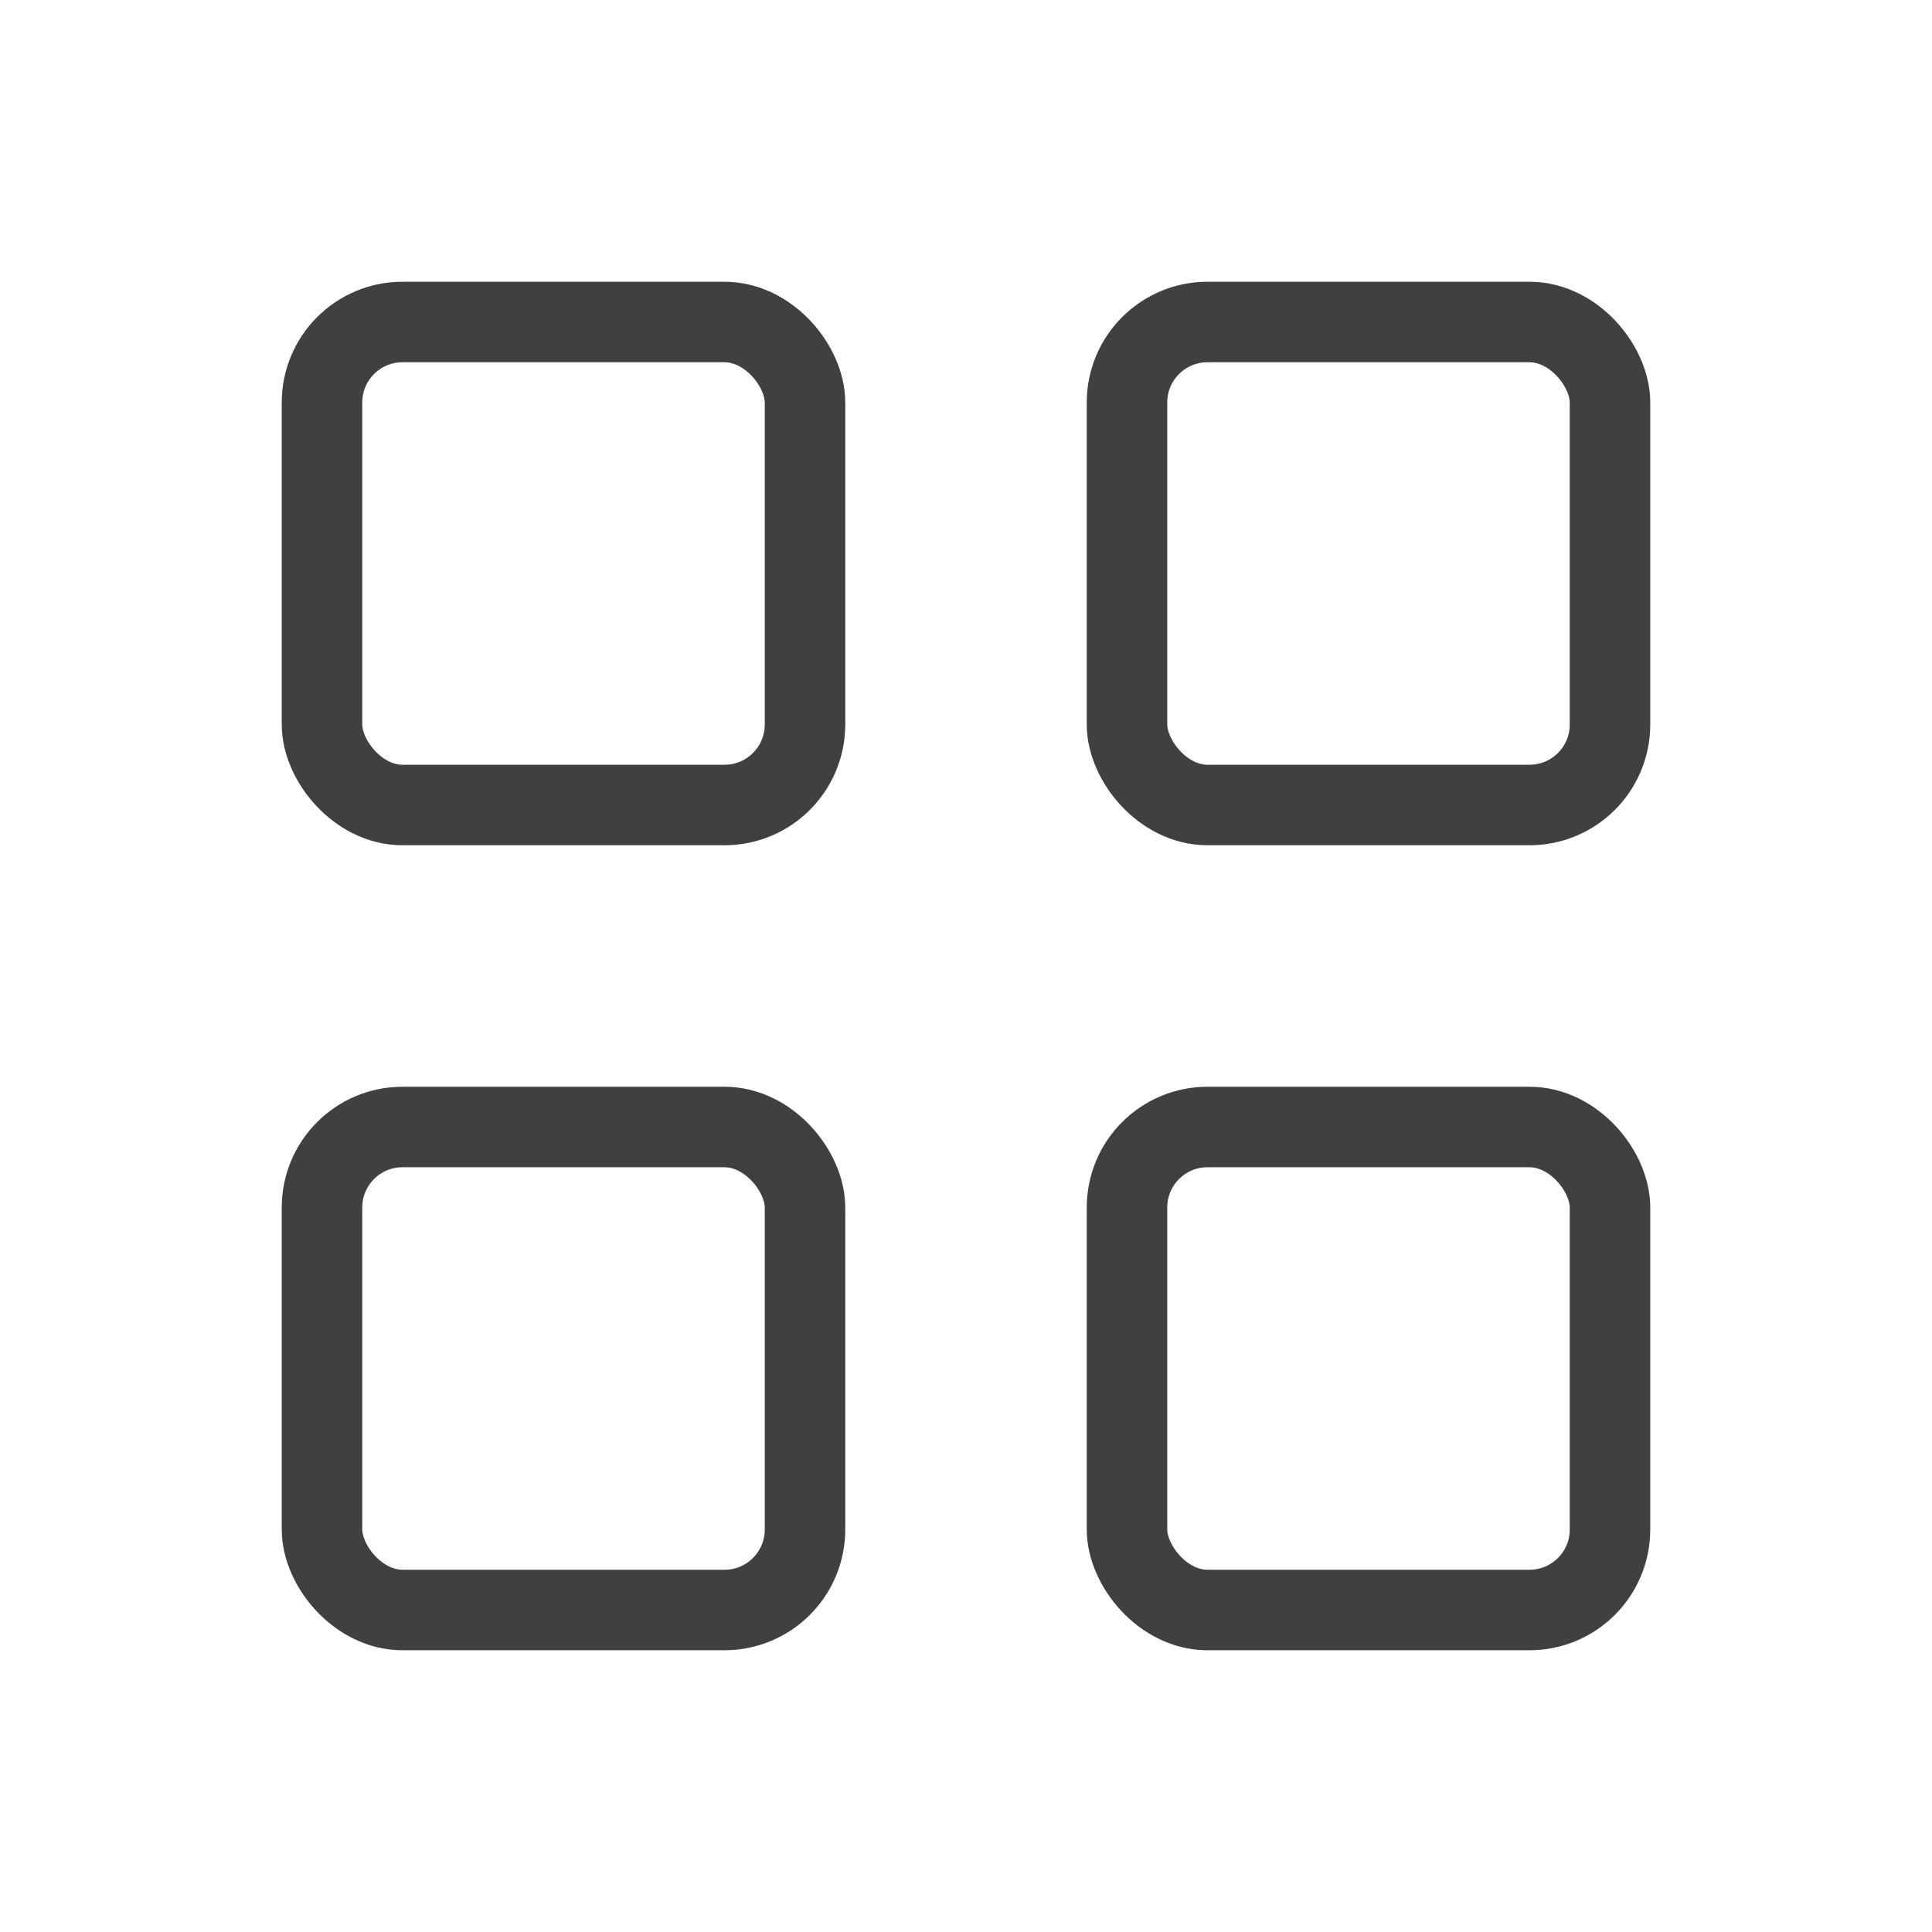 <svg width="24" height="24" viewBox="0 0 24 24" fill="none" xmlns="http://www.w3.org/2000/svg">
<rect x="4" y="4" width="6" height="6" rx="1" stroke="#404040" stroke-linejoin="round"/>
<rect x="4" y="14" width="6" height="6" rx="1" stroke="#404040" stroke-linejoin="round"/>
<rect x="14" y="14" width="6" height="6" rx="1" stroke="#404040" stroke-linejoin="round"/>
<rect x="14" y="4" width="6" height="6" rx="1" stroke="#404040" stroke-linejoin="round"/>
</svg>
